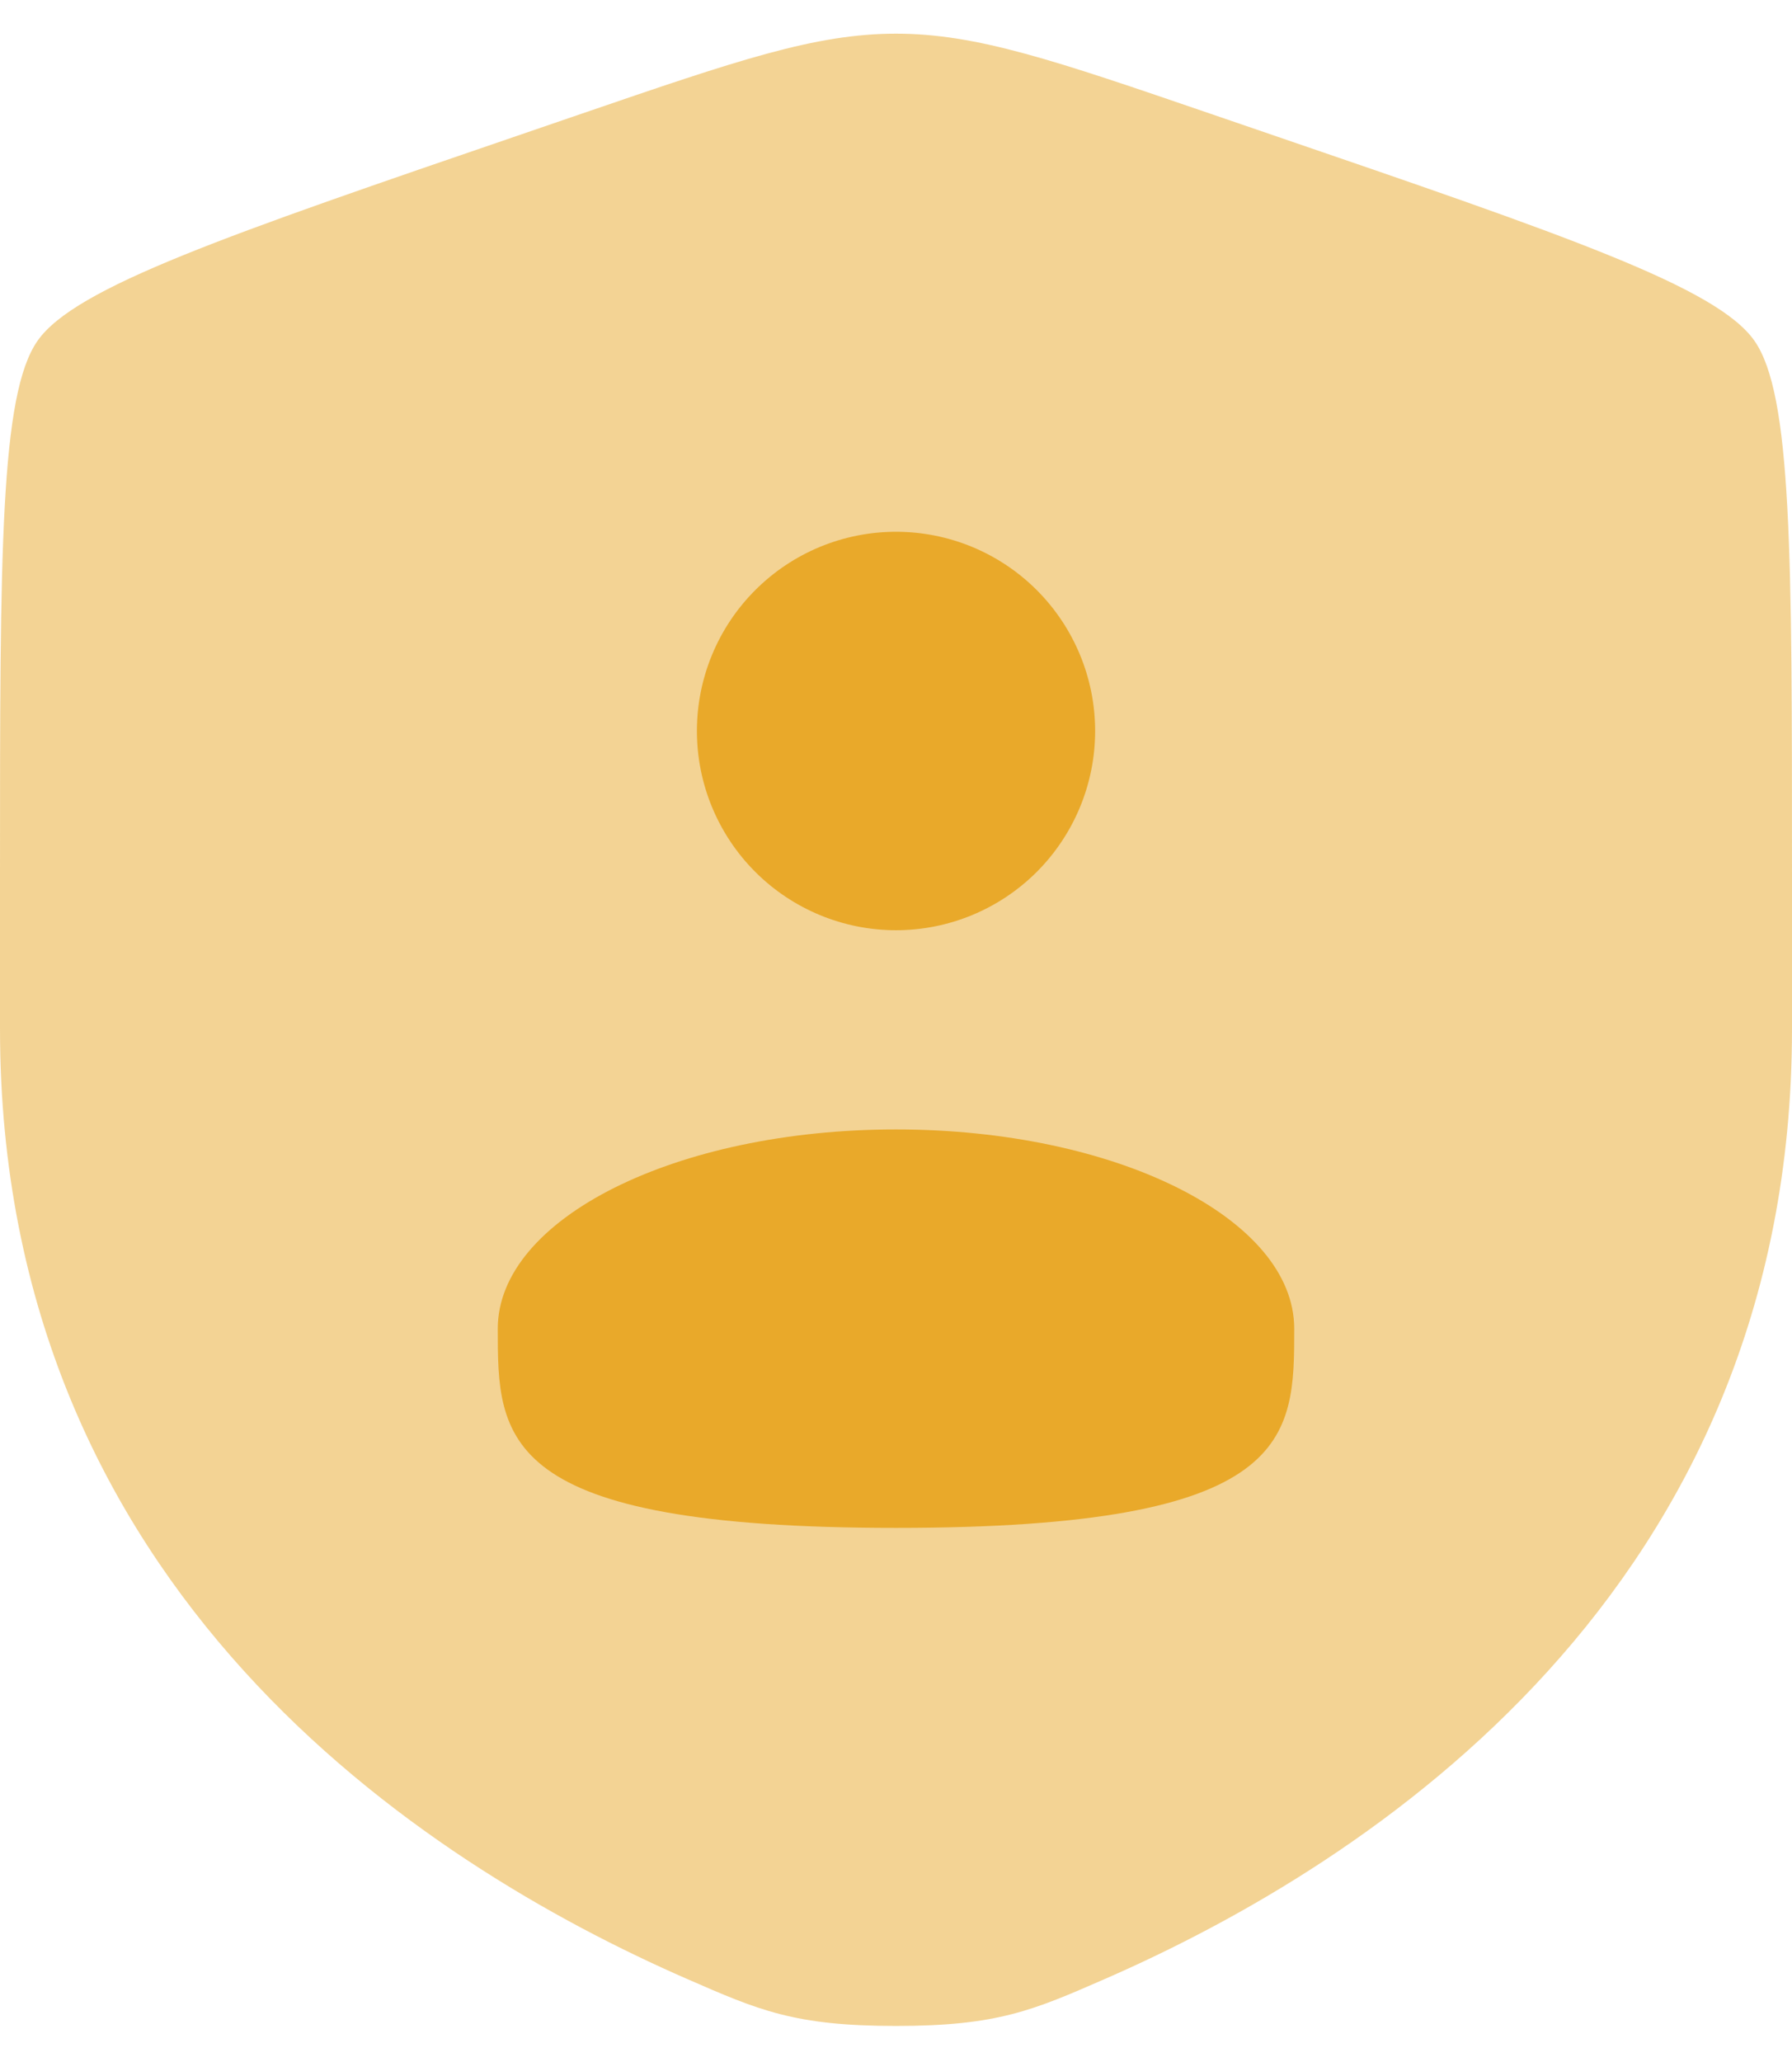 <svg width="40" height="46" viewBox="0 0 40 46" fill="none" xmlns="http://www.w3.org/2000/svg">
<path opacity="0.5" d="M0 19.456C0 12.349 6.62274e-08 8.796 0.84 7.6C1.678 6.407 5.018 5.263 11.7 2.976L12.973 2.54C16.456 1.347 18.196 0.751 20 0.751C21.802 0.751 23.544 1.347 27.027 2.54L28.3 2.976C34.982 5.263 38.322 6.407 39.16 7.6C40 8.796 40 12.351 40 19.456V22.954C40 35.483 30.58 41.565 24.669 44.145C23.067 44.845 22.267 45.196 20 45.196C17.733 45.196 16.933 44.845 15.331 44.145C9.42 41.563 0 35.485 0 22.954V19.456Z" fill="#E9A92A"/>
<path d="M24.445 16.307C24.445 17.486 23.976 18.616 23.143 19.45C22.309 20.283 21.179 20.752 20 20.752C18.822 20.752 17.691 20.283 16.858 19.45C16.024 18.616 15.556 17.486 15.556 16.307C15.556 15.129 16.024 13.998 16.858 13.165C17.691 12.331 18.822 11.863 20 11.863C21.179 11.863 22.309 12.331 23.143 13.165C23.976 13.998 24.445 15.129 24.445 16.307ZM20 34.085C28.889 34.085 28.889 32.096 28.889 29.641C28.889 27.185 24.911 25.196 20 25.196C15.089 25.196 11.111 27.185 11.111 29.641C11.111 32.096 11.111 34.085 20 34.085Z" fill="#E9A92A"/>
</svg>
